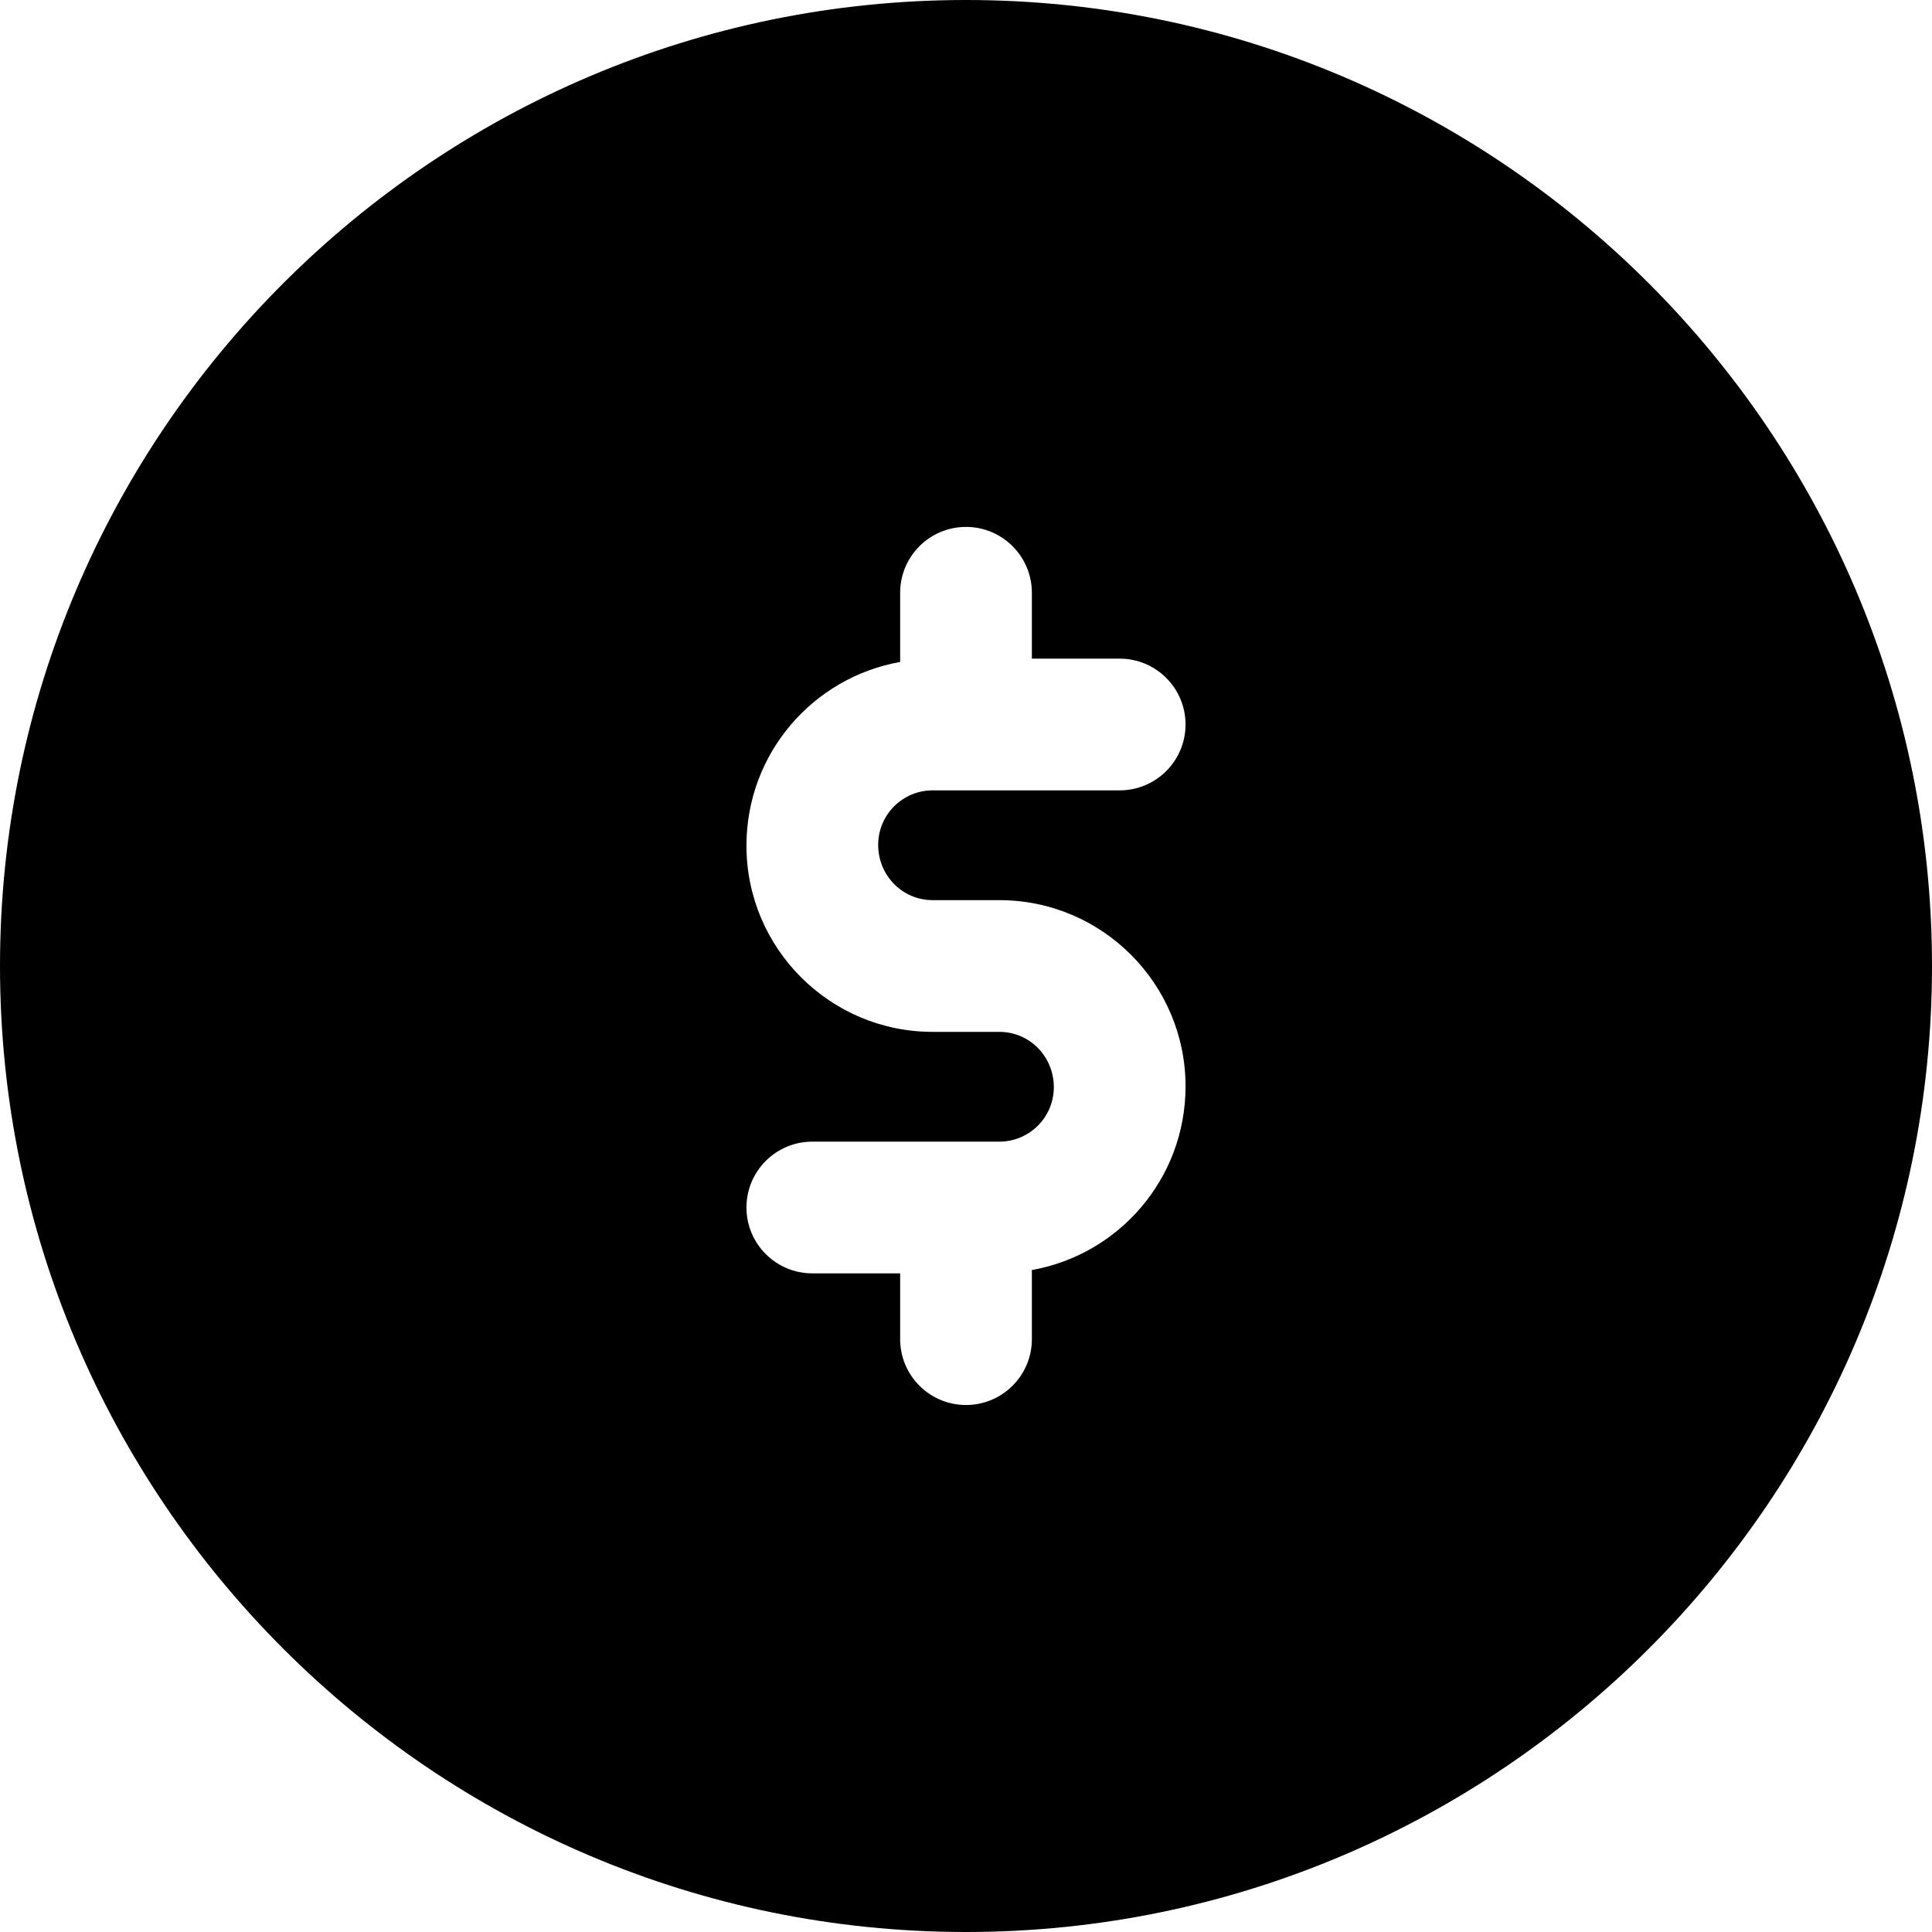 <svg height="469.333pt" viewBox="0 0 469.333 469.333" width="469.333pt" xmlns="http://www.w3.org/2000/svg"><path d="m234.668 0c-129.387 0-234.668 105.281-234.668 234.668s105.281 234.664 234.668 234.664 234.664-105.277 234.664-234.664-105.277-234.668-234.664-234.668zm-8.109 218.668h16.215c24.938 0 45.227 20.285 45.227 45.227 0 22.422-16.172 40.875-37.332 44.629v16.789c0 8.832-7.168 16-16 16s-16-7.168-16-16v-15.98h-21.336c-8.832 0-16-7.168-16-16s7.168-16 16-16h45.441c7.297 0 13.227-5.93 13.227-13.227 0-7.508-5.93-13.438-13.227-13.438h-16.215c-24.938 0-45.227-20.289-45.227-45.227 0-22.422 16.172-40.875 37.336-44.629v-16.812c0-8.832 7.168-16 16-16s16 7.168 16 16v16h21.332c8.832 0 16 7.168 16 16s-7.168 16-16 16h-45.441c-7.293 0-13.227 5.93-13.227 13.227 0 7.508 5.934 13.441 13.227 13.441zm0 0"/></svg>